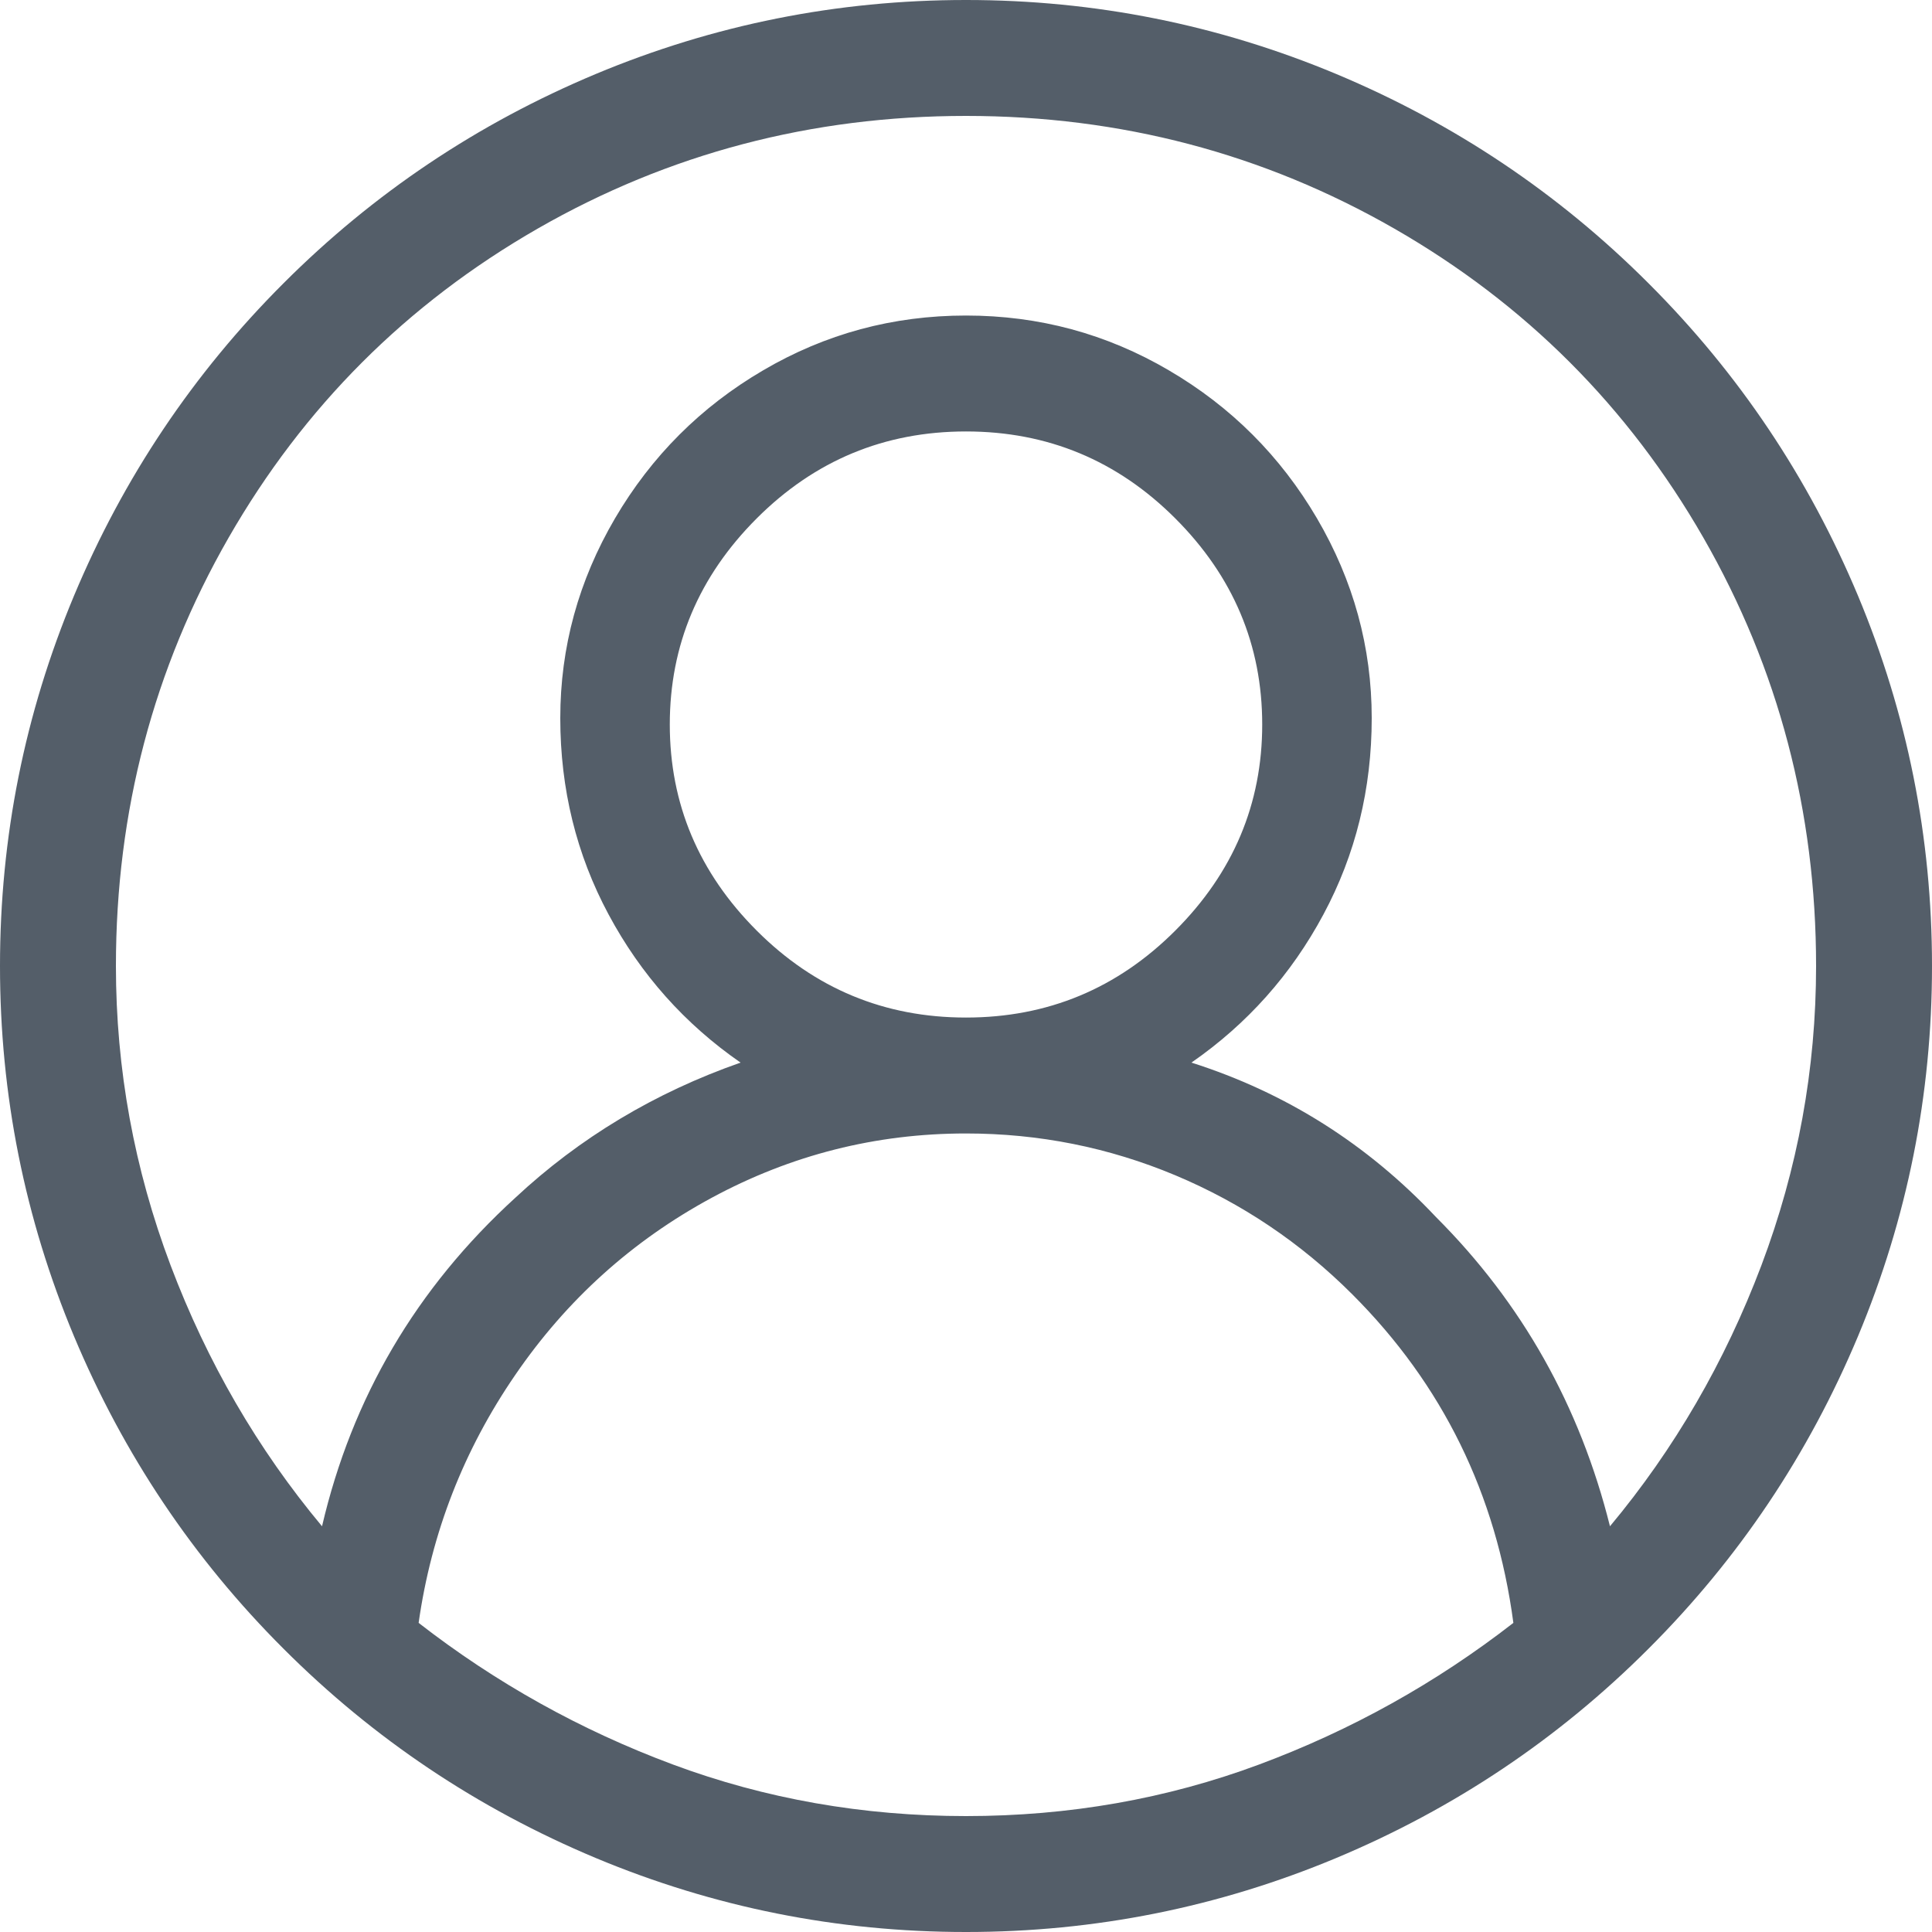 <svg width="22" height="22" viewBox="0 0 22 22" fill="none" xmlns="http://www.w3.org/2000/svg">
<g clip-path="url(#clip0_1_883)">
<path d="M18.773 3.227C17.747 2.2 16.561 1.406 15.217 0.843C13.872 0.281 12.467 0 11 0C9.533 0 8.128 0.281 6.783 0.843C5.439 1.406 4.253 2.2 3.227 3.227C2.2 4.253 1.406 5.439 0.843 6.783C0.281 8.128 0 9.533 0 11C0 12.467 0.281 13.872 0.843 15.217C1.406 16.561 2.2 17.747 3.227 18.773C4.253 19.8 5.439 20.594 6.783 21.157C8.128 21.719 9.533 22 11 22C12.467 22 13.872 21.719 15.217 21.157C16.561 20.594 17.747 19.8 18.773 18.773C19.8 17.747 20.594 16.561 21.157 15.217C21.719 13.872 22 12.467 22 11C22 9.533 21.719 8.128 21.157 6.783C20.594 5.439 19.8 4.253 18.773 3.227ZM4.767 18.48C4.913 17.453 5.28 16.512 5.867 15.657C6.453 14.801 7.199 14.129 8.103 13.64C9.008 13.151 9.973 12.907 11 12.907C11.831 12.907 12.626 13.066 13.383 13.383C14.141 13.701 14.813 14.153 15.4 14.74C16.427 15.767 17.038 17.013 17.233 18.48C16.353 19.164 15.388 19.702 14.337 20.093C13.286 20.484 12.173 20.68 11 20.68C9.827 20.68 8.714 20.484 7.663 20.093C6.612 19.702 5.647 19.164 4.767 18.48ZM11 11.587C10.071 11.587 9.277 11.257 8.617 10.597C7.957 9.937 7.627 9.154 7.627 8.25C7.627 7.346 7.957 6.563 8.617 5.903C9.277 5.243 10.071 4.913 11 4.913C11.929 4.913 12.723 5.243 13.383 5.903C14.043 6.563 14.373 7.346 14.373 8.25C14.373 9.154 14.043 9.937 13.383 10.597C12.723 11.257 11.929 11.587 11 11.587ZM18.333 17.38C17.991 16.011 17.331 14.838 16.353 13.86C15.571 13.029 14.642 12.442 13.567 12.1C14.202 11.66 14.703 11.098 15.07 10.413C15.437 9.729 15.62 8.983 15.62 8.177C15.62 7.37 15.412 6.612 14.997 5.903C14.581 5.194 14.019 4.632 13.31 4.217C12.601 3.801 11.831 3.593 11 3.593C10.169 3.593 9.399 3.801 8.69 4.217C7.981 4.632 7.419 5.194 7.003 5.903C6.588 6.612 6.38 7.37 6.38 8.177C6.38 8.983 6.563 9.729 6.93 10.413C7.297 11.098 7.798 11.66 8.433 12.1C7.456 12.442 6.6 12.956 5.867 13.64C4.742 14.667 4.009 15.913 3.667 17.38C2.933 16.5 2.359 15.51 1.943 14.41C1.528 13.31 1.32 12.173 1.32 11C1.32 9.24 1.748 7.614 2.603 6.123C3.459 4.632 4.632 3.459 6.123 2.603C7.614 1.748 9.24 1.32 11 1.32C12.76 1.32 14.386 1.748 15.877 2.603C17.368 3.459 18.541 4.632 19.397 6.123C20.252 7.614 20.68 9.24 20.68 11C20.68 12.173 20.472 13.31 20.057 14.41C19.641 15.51 19.067 16.5 18.333 17.38Z" fill="#545E69"/>
</g>
<defs>
<clipPath id="clip0_1_883">
<rect width="22" height="22" fill="white" transform="matrix(1 0 0 -1 0 22)"/>
</clipPath>
</defs>
</svg>
